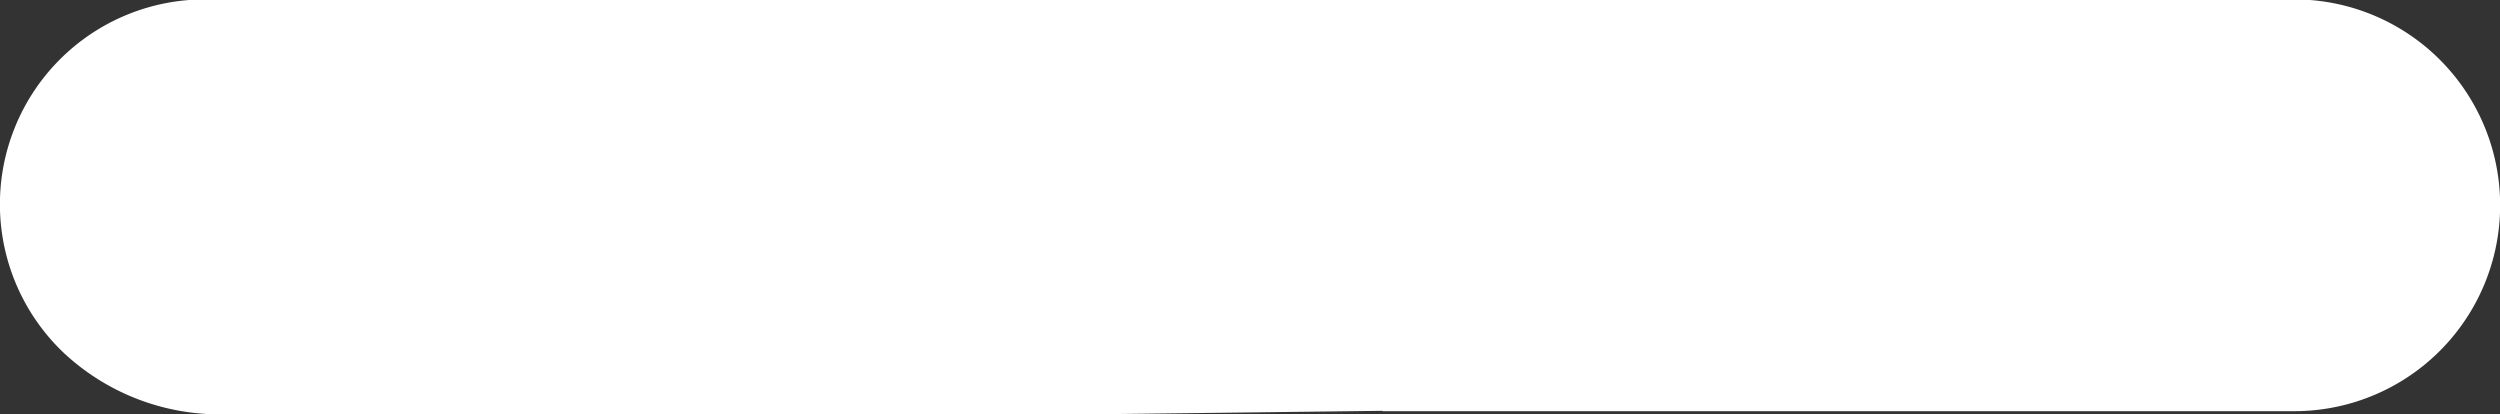 <svg xmlns="http://www.w3.org/2000/svg" width="17" height="2.818" viewBox="0 0 17 2.818">
  <rect x="0" y="0" width="17" height="2.818" fill="#333333" stroke="none"/>
  <g id="DESKTOP-Less-white" transform="translate(0.5 0.5)">
    <path id="Trazado_74" data-name="Trazado 74" d="M6584.3,4374.607h6.2a.9.9,0,1,0,0-1.8h-14.2a.893.893,0,0,0-.623,1.541,1.053,1.053,0,0,0,.643.278h6.2l1.823-.022Z" transform="translate(-6575.399 -4372.811)" fill="#fff" stroke="#fff" stroke-width="1"/>
  </g>
</svg>
